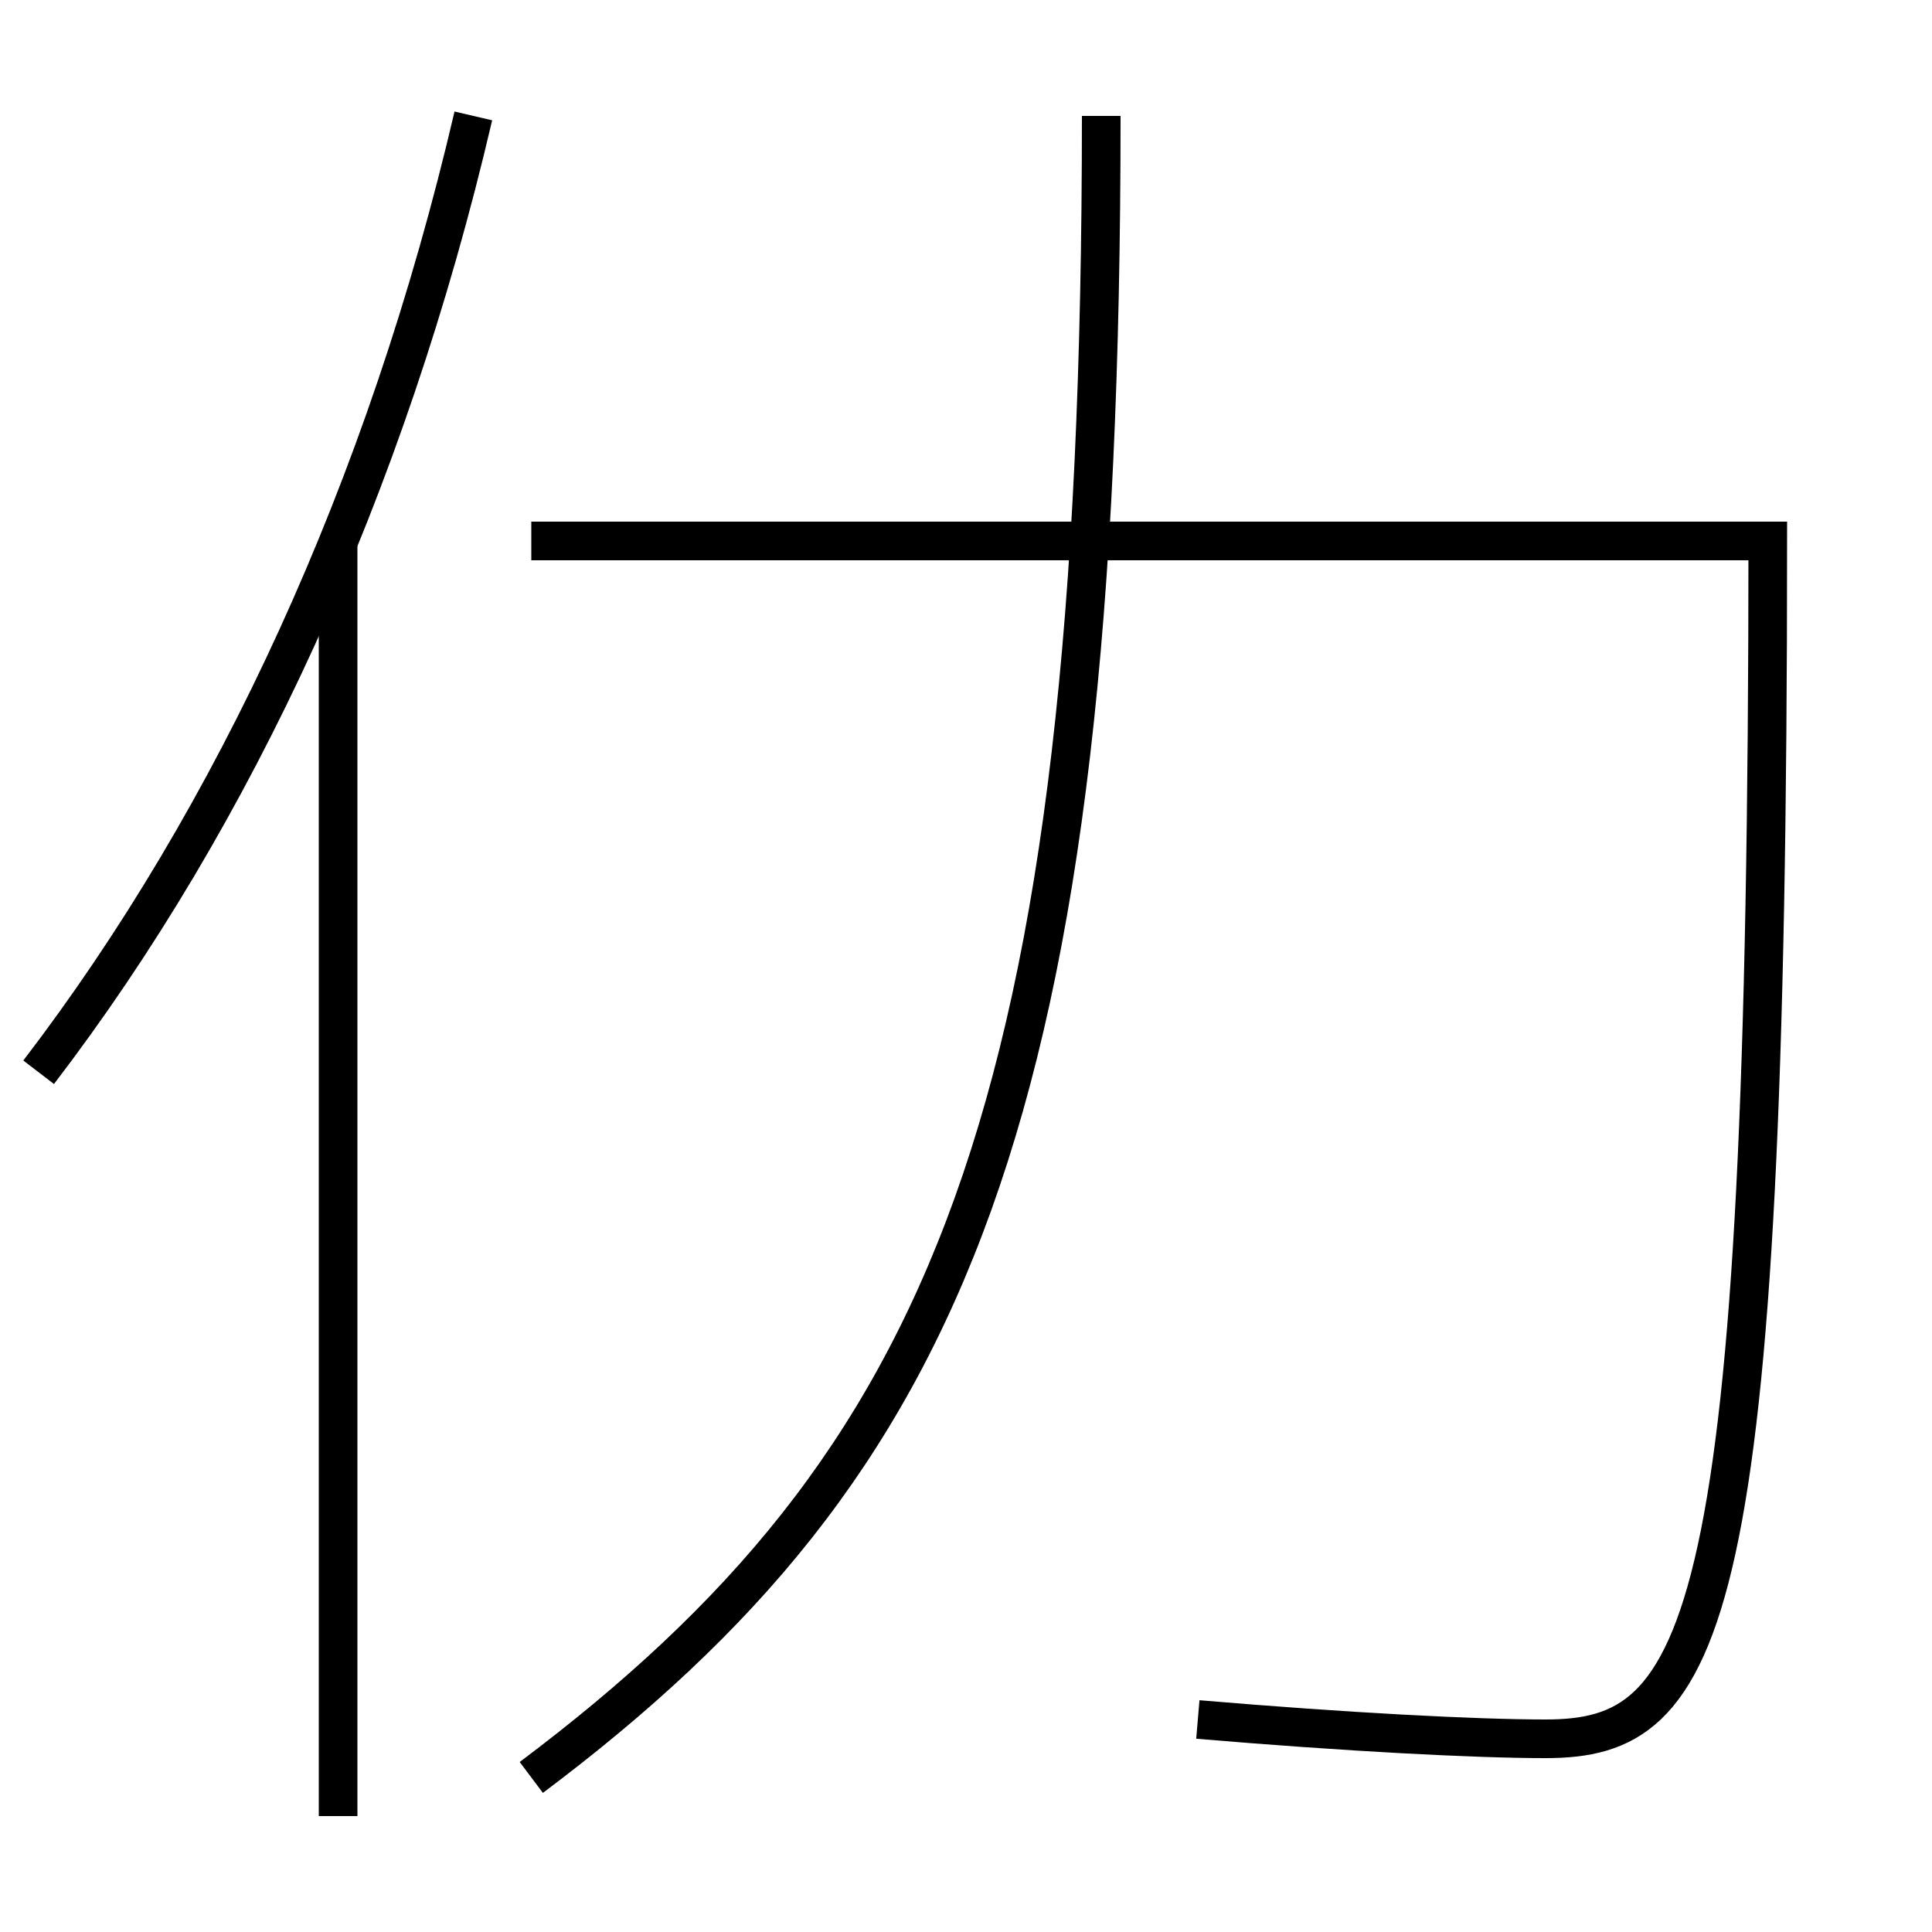 <?xml version='1.0' encoding='utf-8'?>
<svg xmlns="http://www.w3.org/2000/svg" height="100px" version="1.0" viewBox="0 0 100 100" width="100px" x="0px" y="0px">
<line fill="none" stroke="#000000" stroke-width="2" x1="17.5" x2="17.5" y1="94" y2="28" /><path d="M24.5,6 c-4.502,19.29 -12.359,36.252 -22.5,49.5" fill="none" stroke="#000000" stroke-width="2" /><path d="M27.5,92 c21.619,-16.237 29.5,-34.215 29.5,-86" fill="none" stroke="#000000" stroke-width="2" /><path d="M27.5,28 h64.0 c0,56.538 -3.232,62 -11.5,62 c-3.641,0 -10.357,-0.351 -18,-1" fill="none" stroke="#000000" stroke-width="2" /></svg>